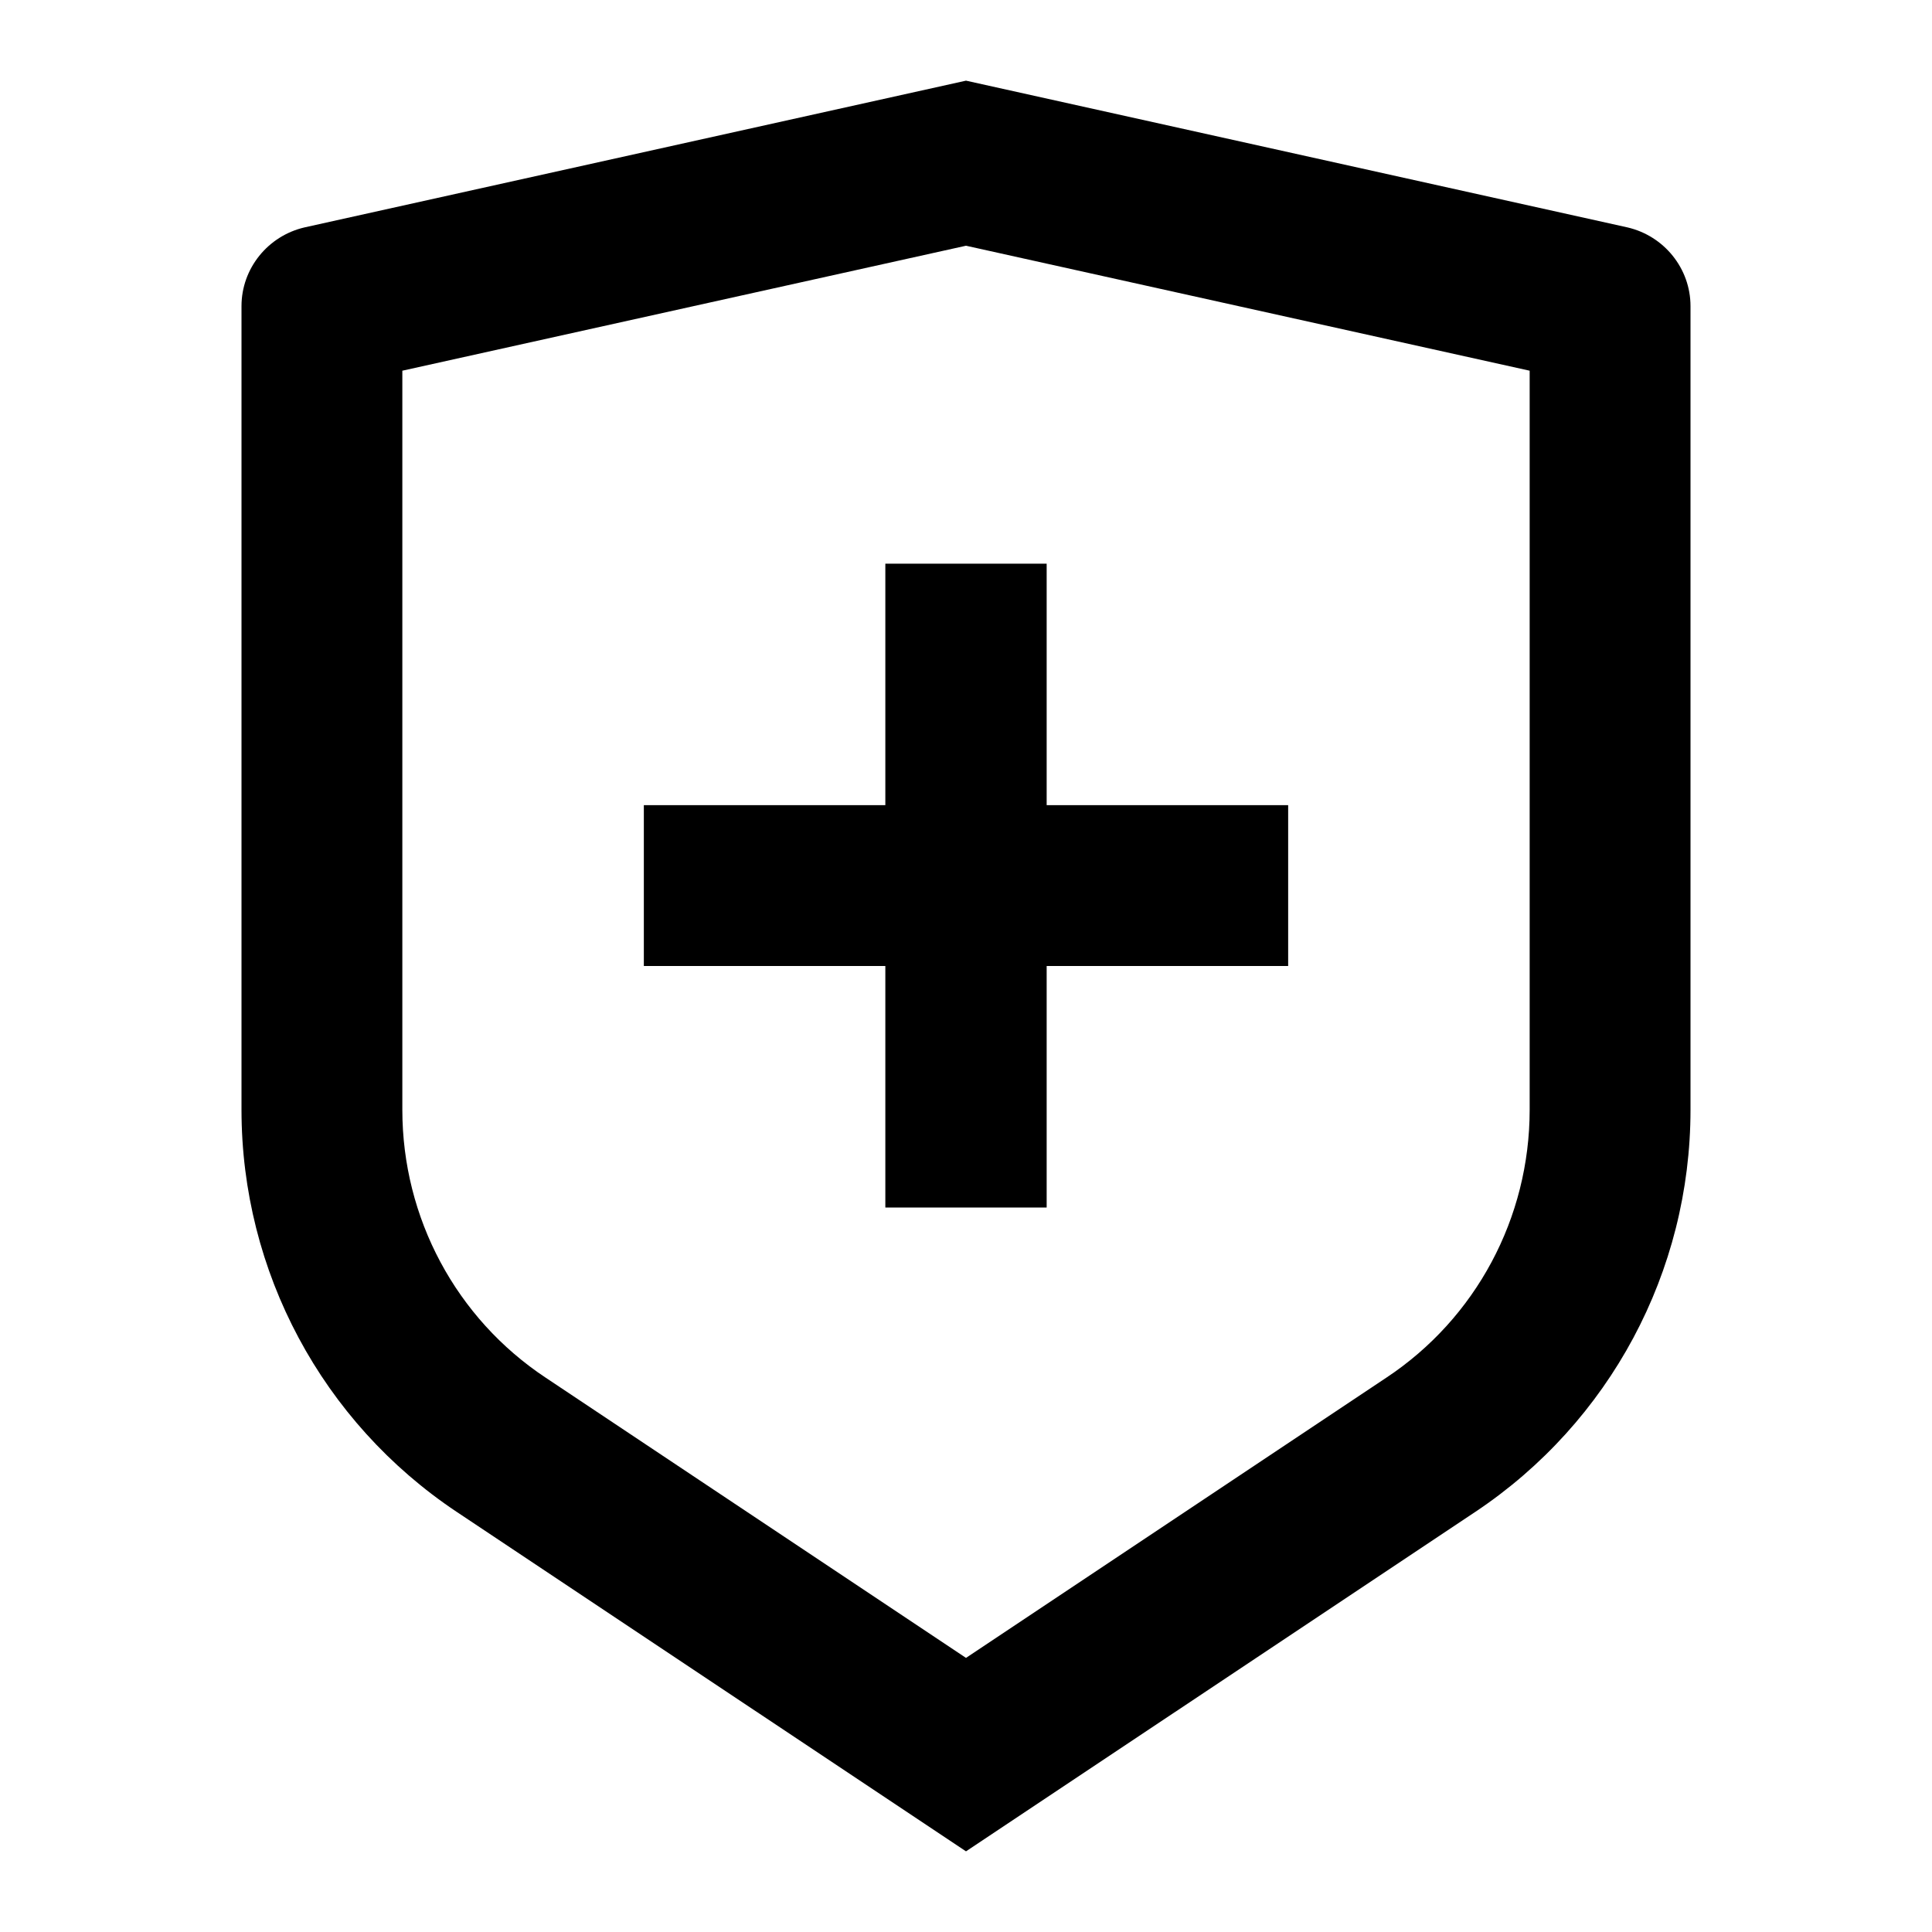 <?xml version="1.0" encoding="UTF-8"?>
<svg xmlns="http://www.w3.org/2000/svg" xmlns:xlink="http://www.w3.org/1999/xlink" width="16" height="16" viewBox="0 0 16 16" version="1.1">
<g id="surface1">
<path style=" stroke:none;fill-rule:nonzero;fill:rgb(0%,0%,0%);fill-opacity:1;" d="M 2.523 1.883 L 8 0.668 L 13.477 1.883 C 13.781 1.953 14 2.223 14 2.535 L 14 9.191 C 14 10.531 13.332 11.777 12.219 12.52 L 8 15.332 L 3.781 12.52 C 2.668 11.777 2 10.531 2 9.191 L 2 2.535 C 2 2.223 2.219 1.953 2.523 1.883 Z M 3.332 3.07 L 3.332 9.191 C 3.332 10.086 3.777 10.918 4.52 11.41 L 8 13.73 L 11.48 11.41 C 12.223 10.918 12.668 10.086 12.668 9.191 L 12.668 3.07 L 8 2.035 Z M 7.332 6.668 L 7.332 4.668 L 8.668 4.668 L 8.668 6.668 L 10.668 6.668 L 10.668 8 L 8.668 8 L 8.668 10 L 7.332 10 L 7.332 8 L 5.332 8 L 5.332 6.668 Z M 7.332 6.668 "/>
</g>
</svg>
